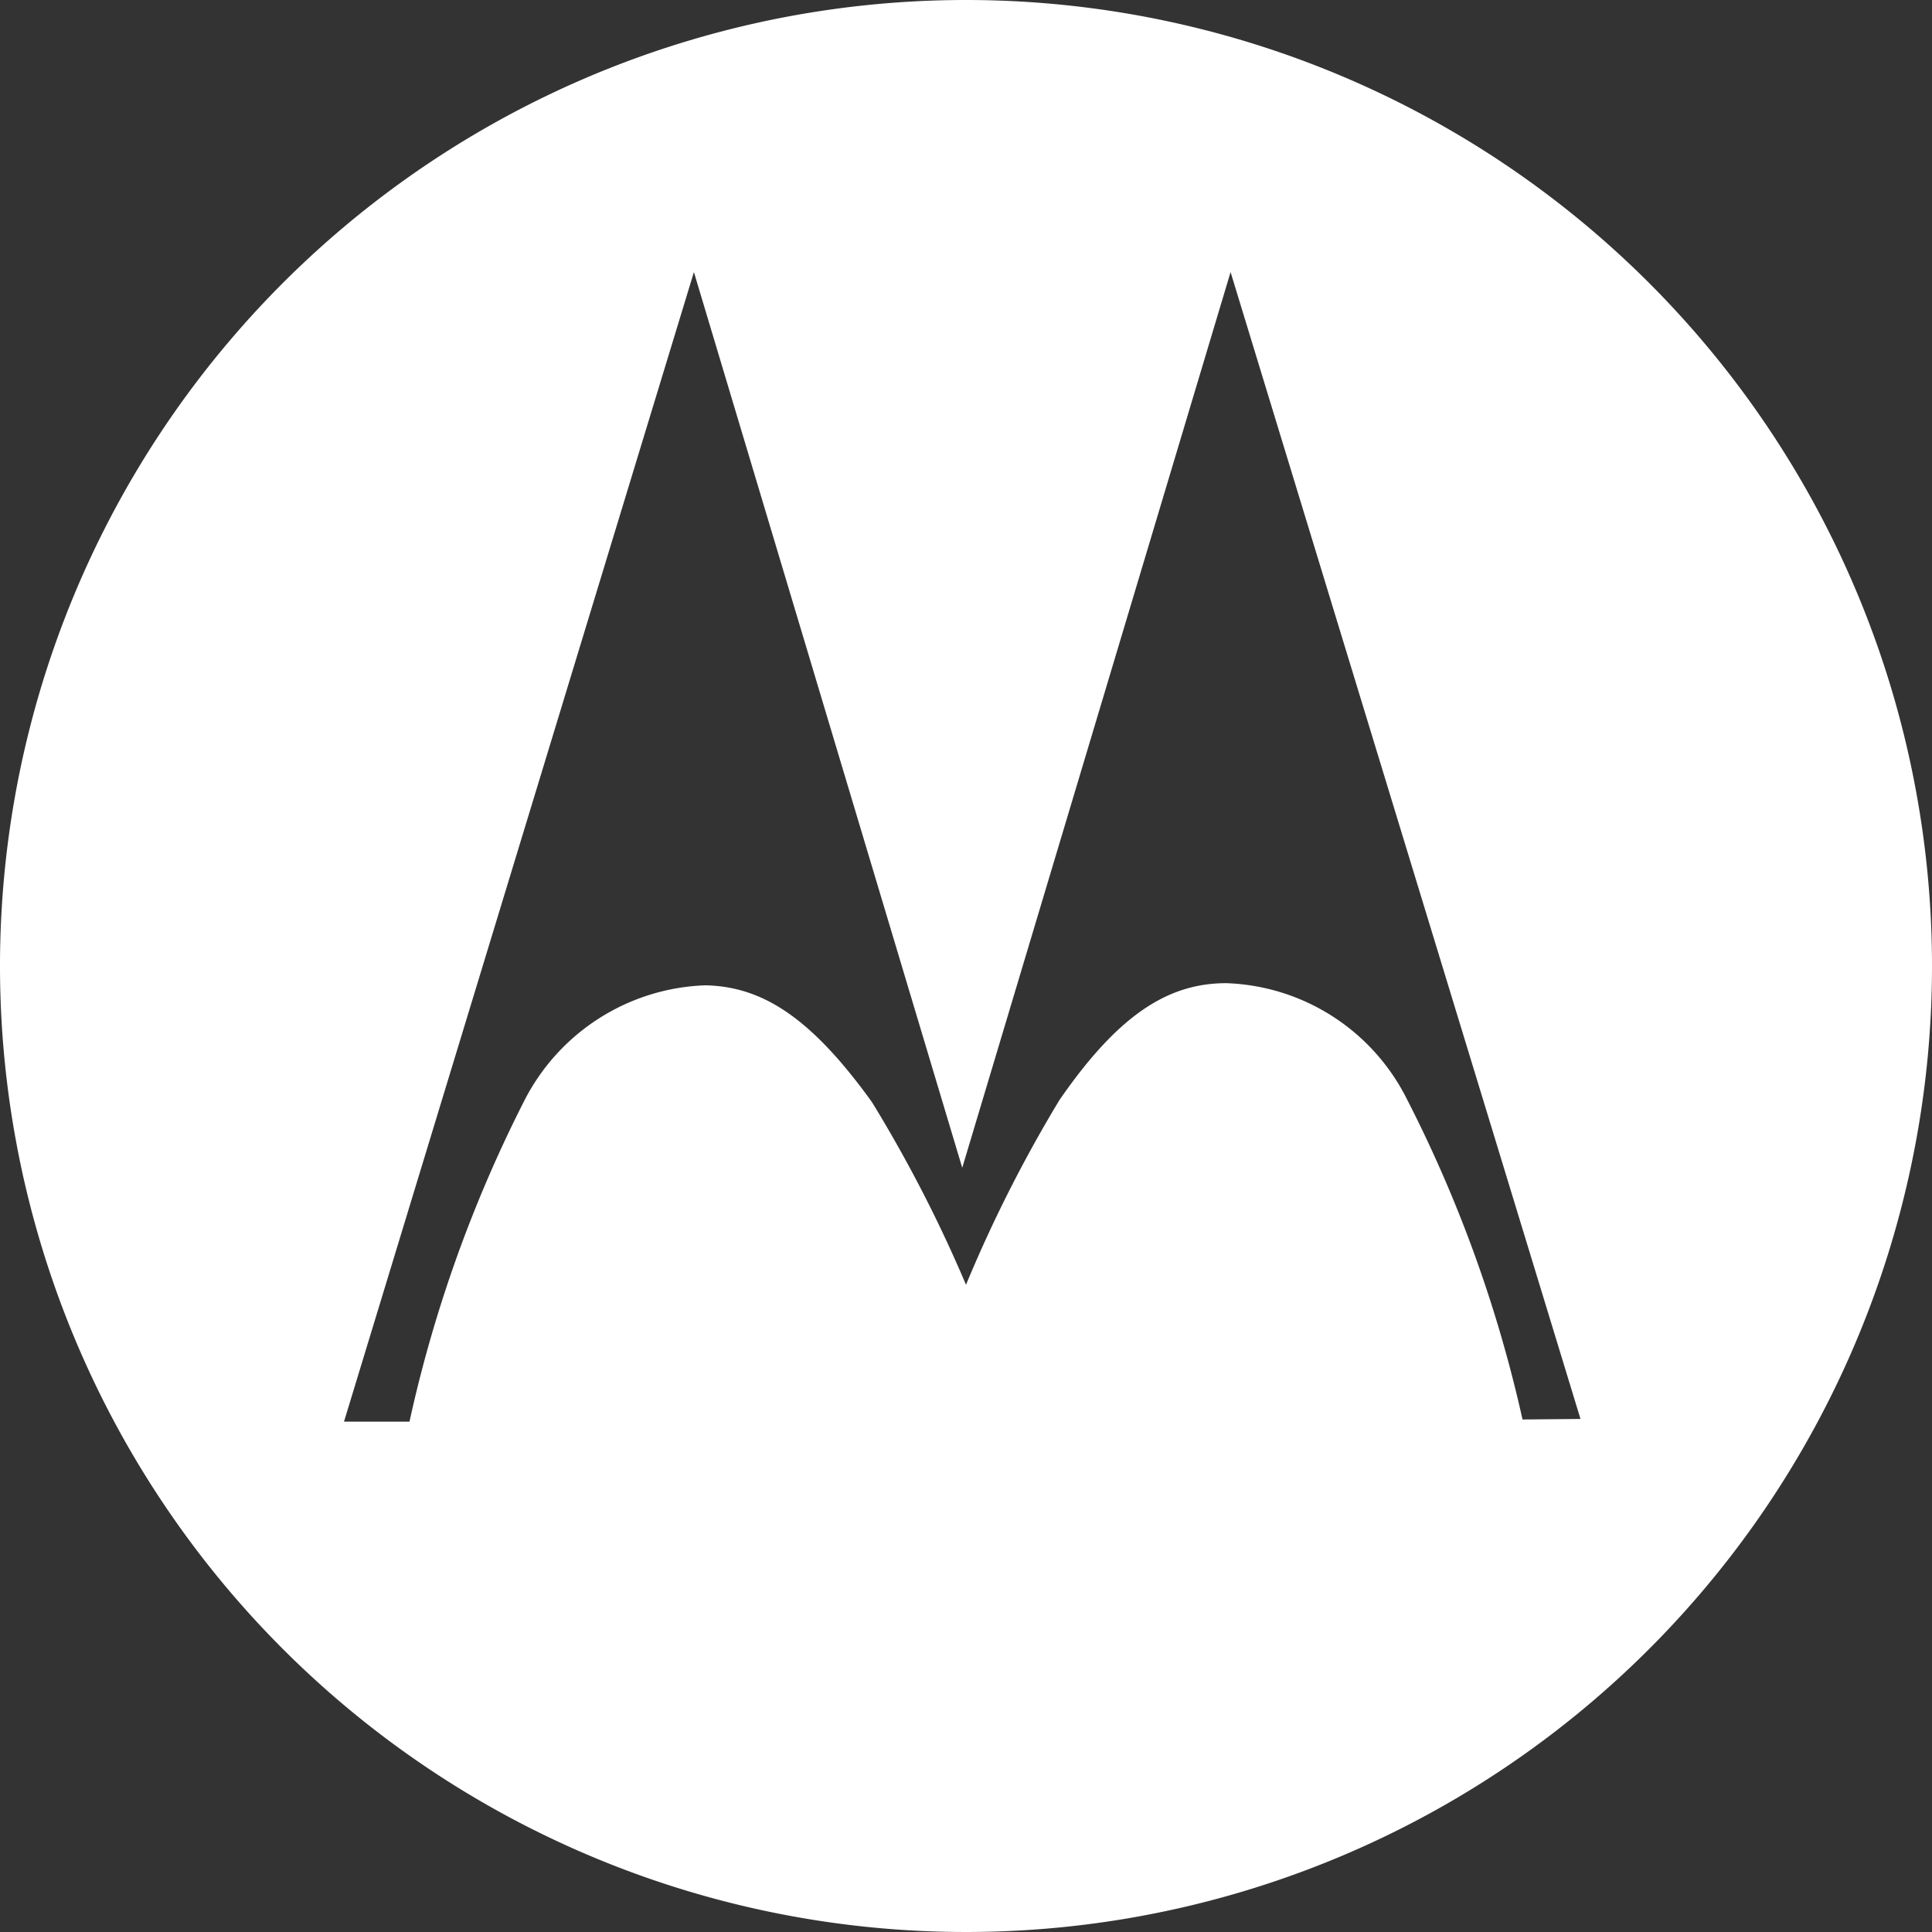 <svg id="Layer_1" data-name="Layer 1" xmlns="http://www.w3.org/2000/svg" width="36" height="36" viewBox="0 0 36 36"><rect x="0" y="0" width="36" height="36" fill="#333333" stroke="none"/><defs><style>.cls-1{fill:#fff;}</style></defs><title>batwings</title><path class="cls-1" d="M18,0A18,18,0,1,0,36,18,18,18,0,0,0,18,0ZM28.37,26.45a25,25,0,0,0-2.17-6,3.91,3.91,0,0,0-3.35-2.13c-1.07,0-2,.57-3.11,2.18A25.62,25.62,0,0,0,18,23.94a25.72,25.72,0,0,0-1.75-3.4c-1.15-1.6-2.06-2.16-3.11-2.18a3.94,3.94,0,0,0-3.36,2.13,25,25,0,0,0-2.15,6H6.41L12.93,5.07l5,16.69,0,0,0,0,5-16.69,6.52,21.37Z"/></svg>
